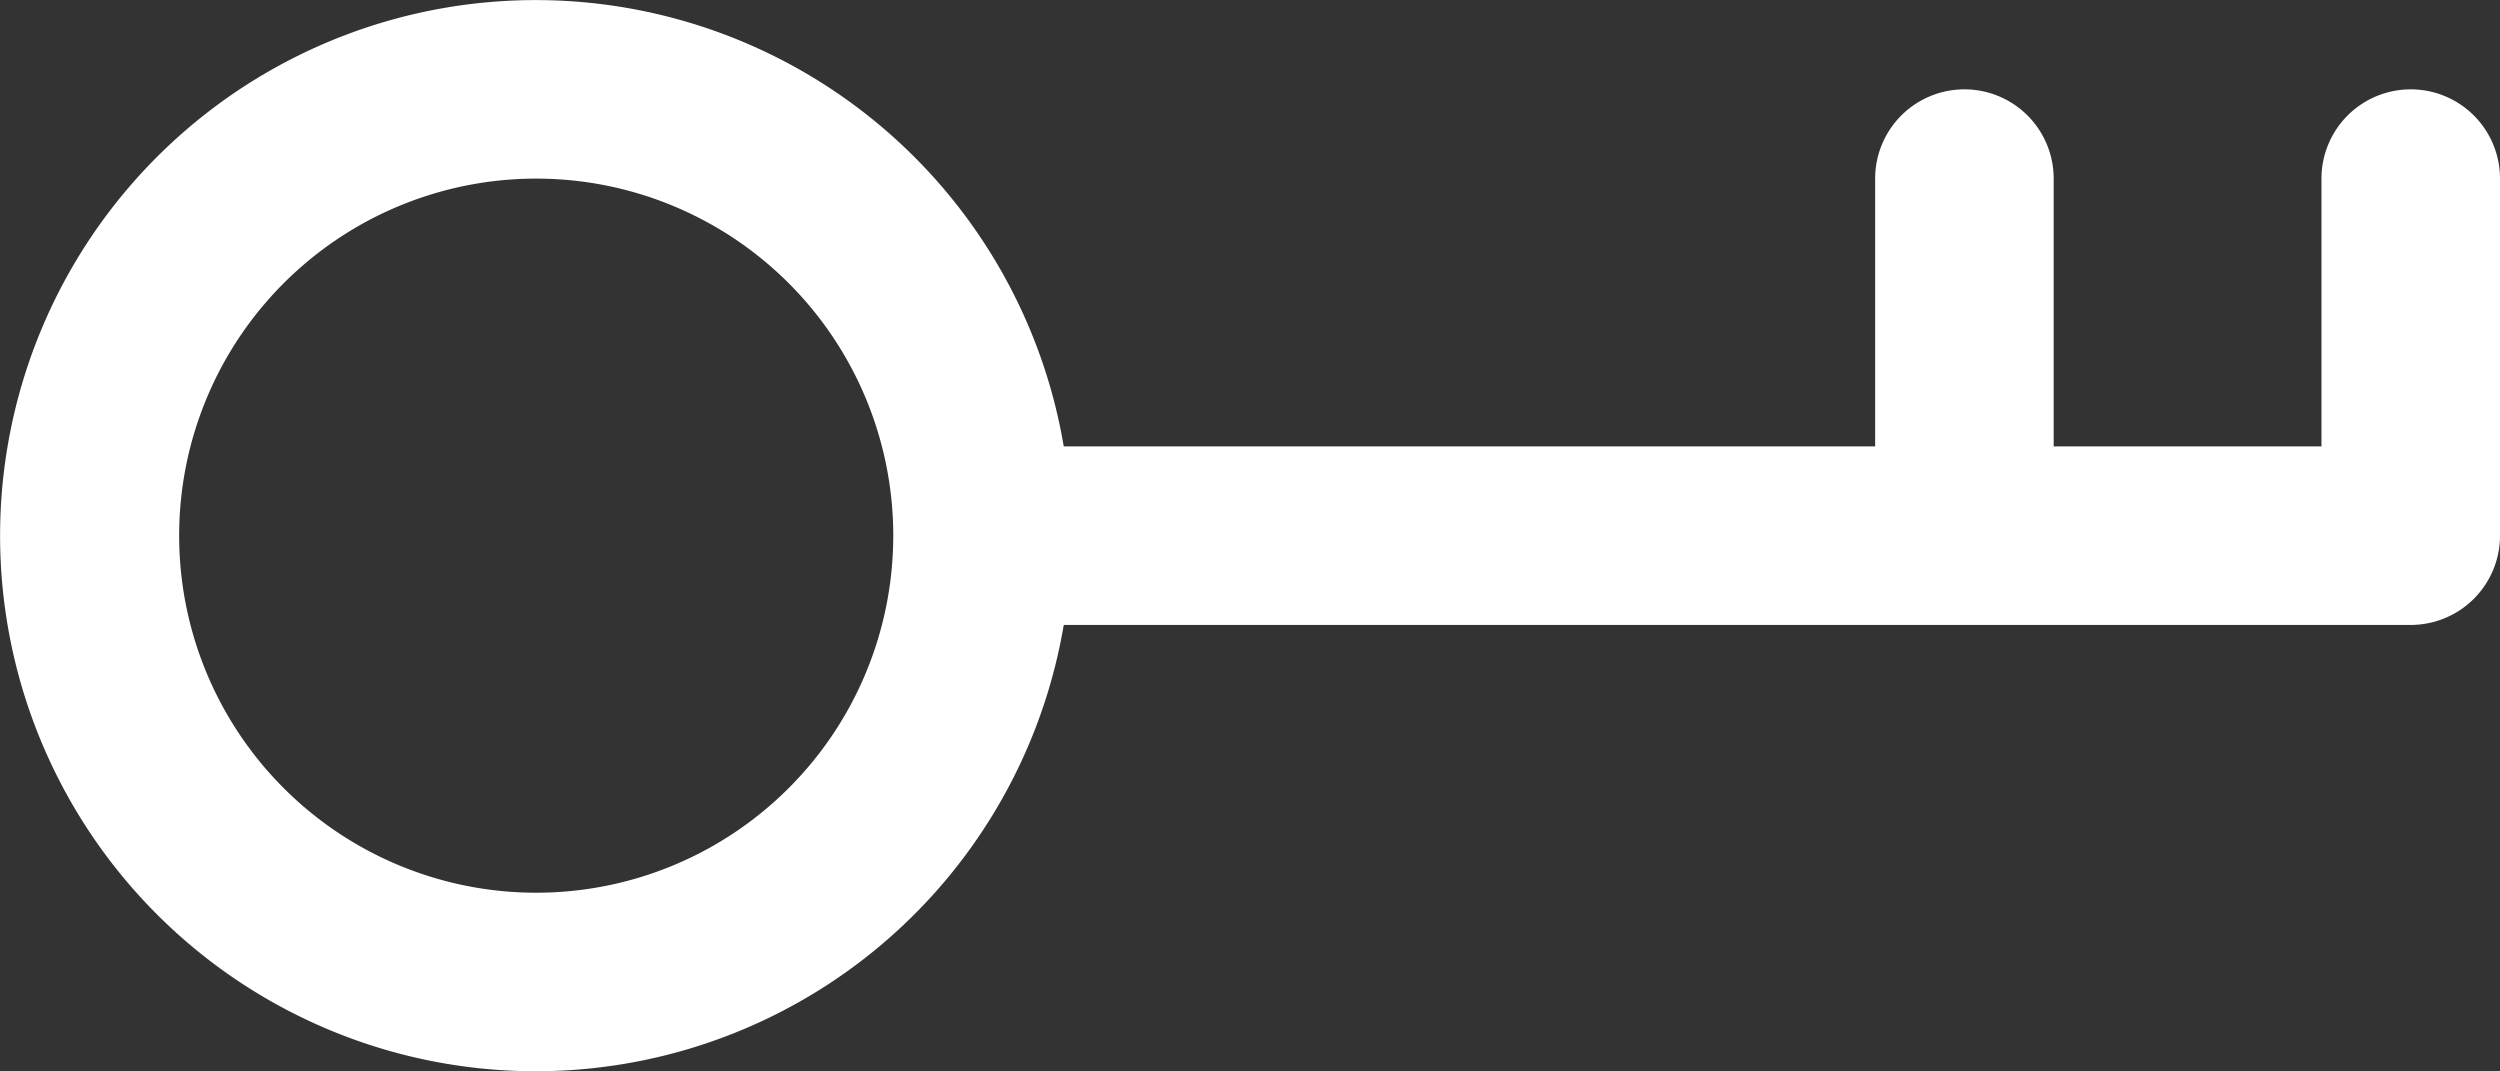 <svg xmlns="http://www.w3.org/2000/svg" width="477.987" height="204.832" viewBox="0 0 477.987 204.832"><rect x="0" y="0" width="477.987" height="204.832" fill="#333333" stroke="none"/><g id="key" transform="translate(0 -136.577)"><g id="Group_454" data-name="Group 454"><path id="Path_1443" fill="#fff" d="M460.92,153.66a17.067,17.067,0,0,0-17.067,17.067v51.2h-51.2v-51.2a17.067,17.067,0,1,0-34.134,0v51.2H203.384a102.4,102.4,0,1,0,0,34.133H460.92a17.067,17.067,0,0,0,17.067-17.067V170.726A17.067,17.067,0,0,0,460.92,153.66Zm-358.4,153.6a68.267,68.267,0,1,1,68.267-68.267A68.267,68.267,0,0,1,102.52,307.26Z" data-name="Path 1443"/></g></g></svg>